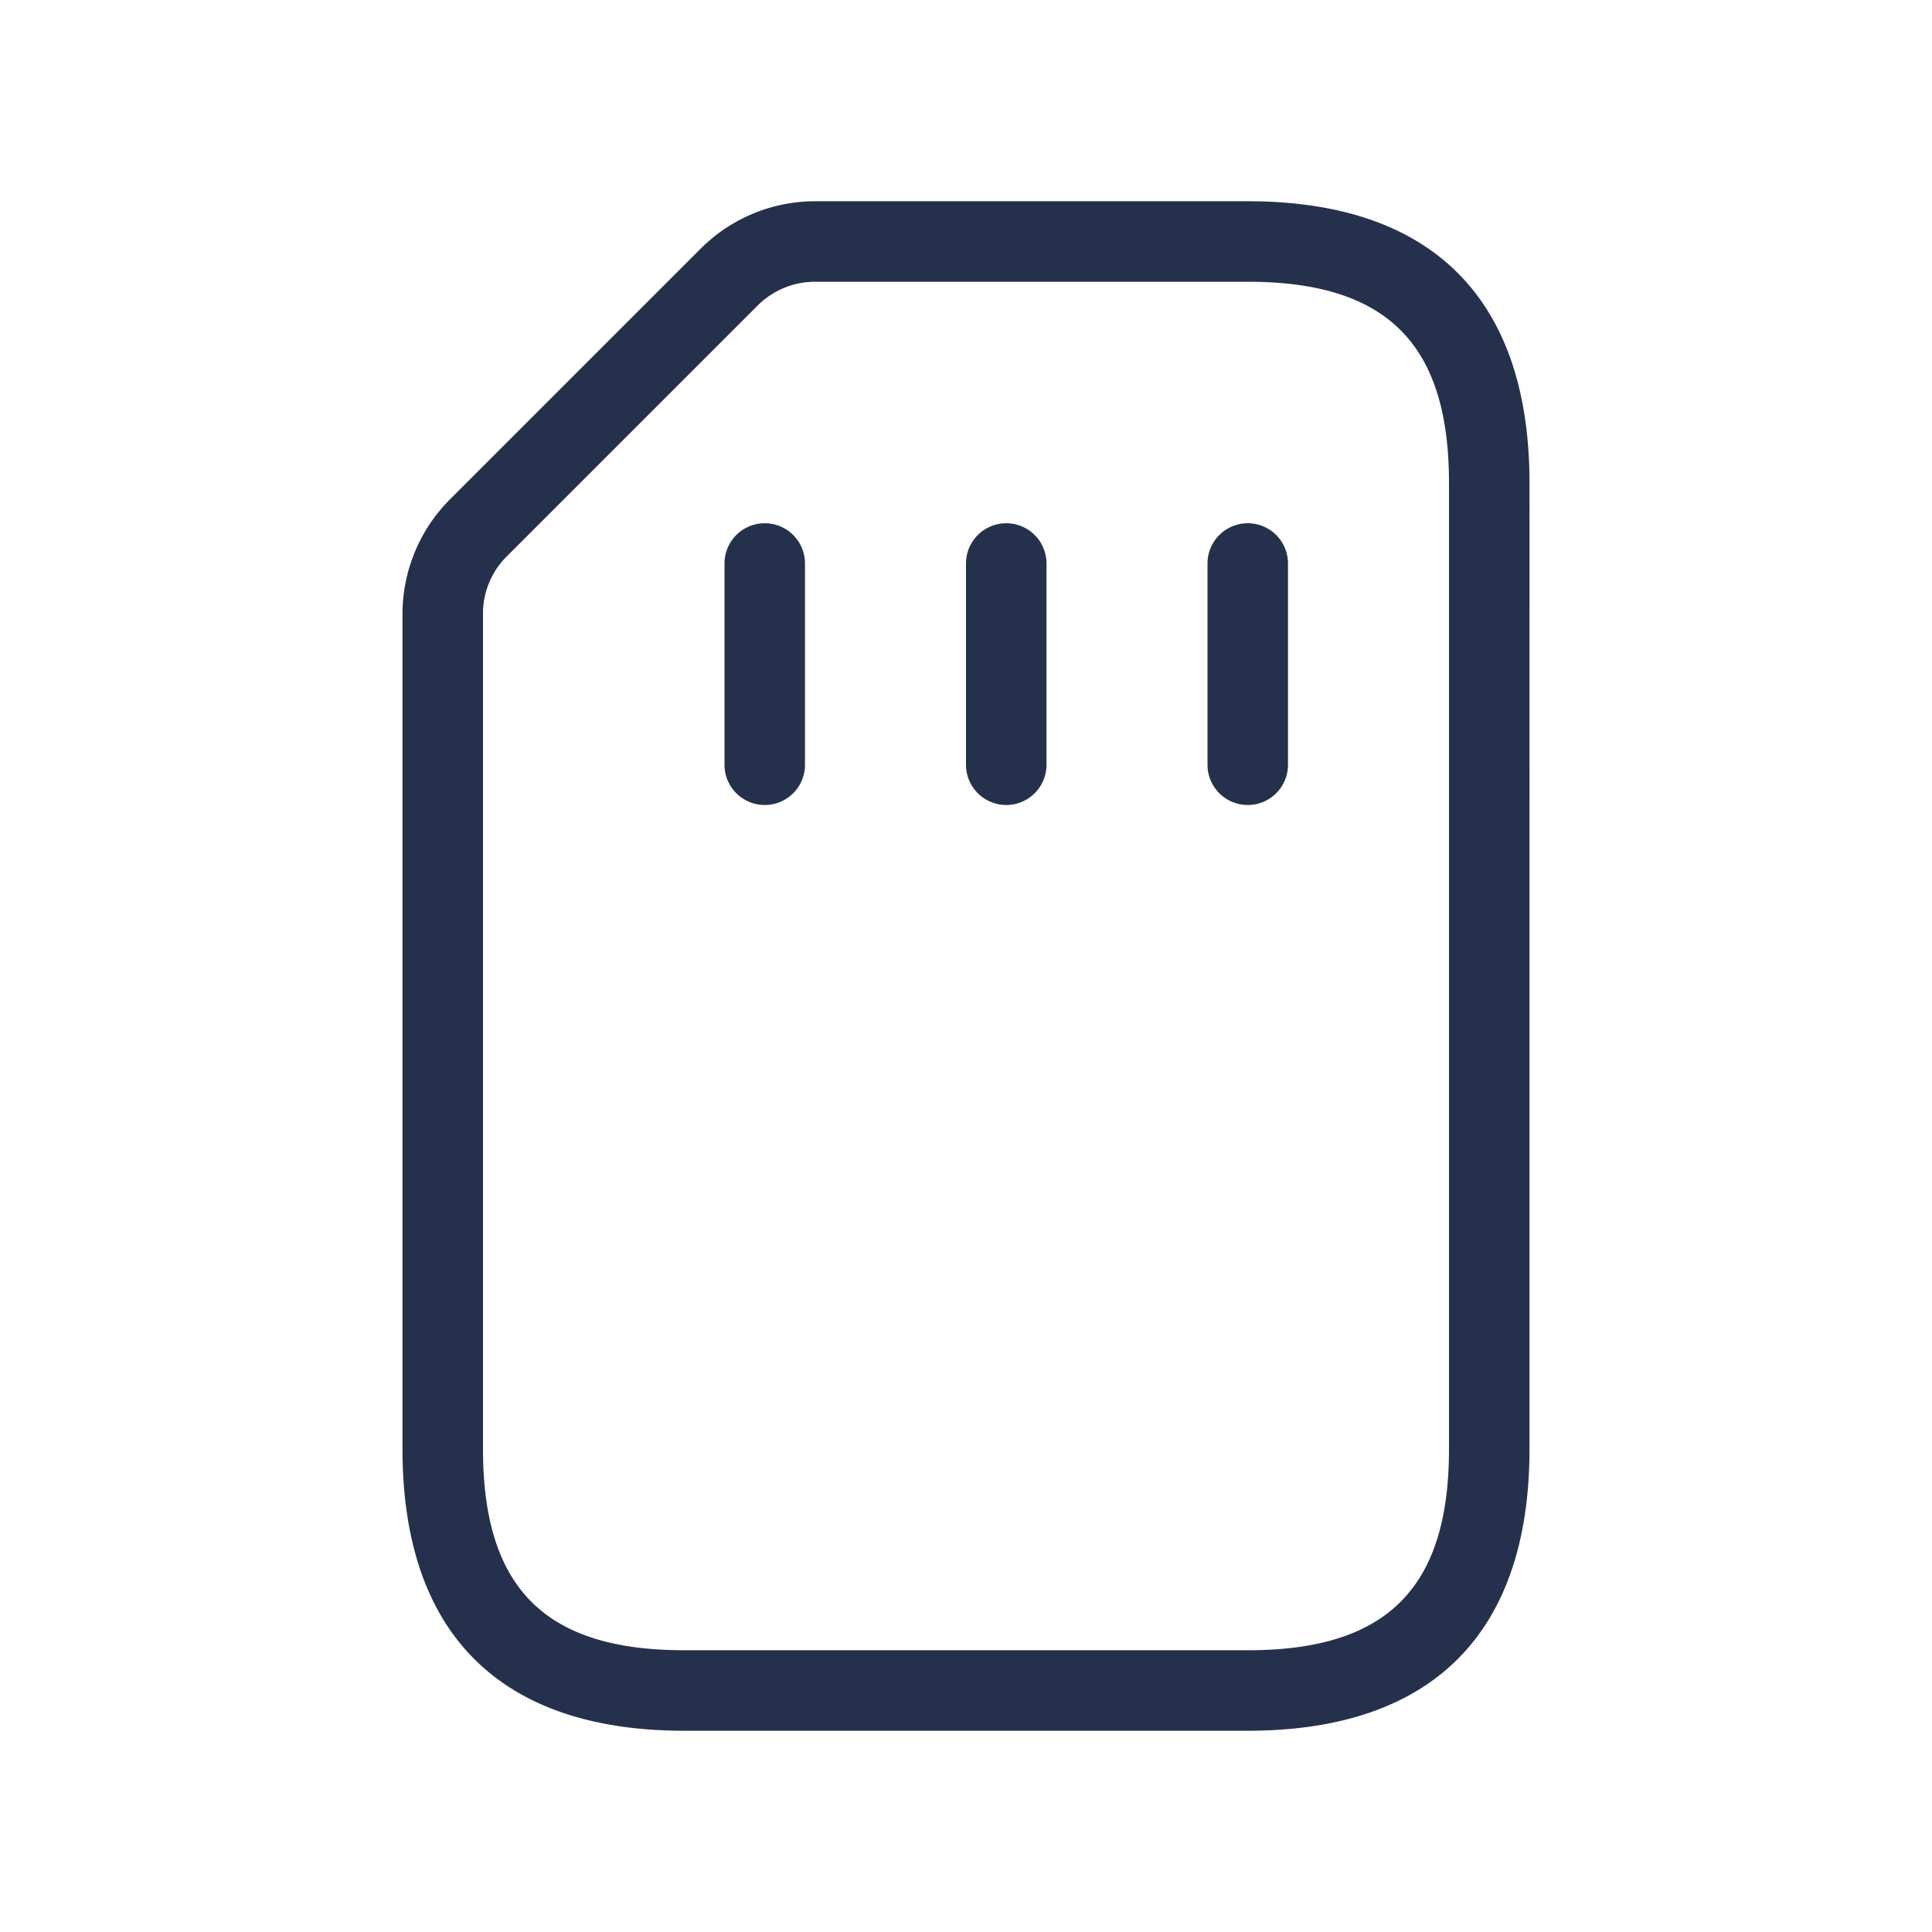 <svg id="Layer" xmlns="http://www.w3.org/2000/svg" viewBox="0 0 24 24"><defs><style>.cls-1{fill:#25314c;}</style></defs><path id="sd-card" class="cls-1" d="M15.5,2.5H10.121a2.011,2.011,0,0,0-1.414.586L5.586,6.207A2.015,2.015,0,0,0,5,7.621V18c0,2.29,1.21,3.5,3.5,3.5h7c2.29,0,3.5-1.21,3.5-3.5V6C19,3.71,17.79,2.5,15.5,2.5ZM18,18c0,1.729-.771,2.5-2.5,2.5h-7C6.771,20.5,6,19.729,6,18V7.621a1,1,0,0,1,.293-.707L9.414,3.793a1.009,1.009,0,0,1,.707-.293H15.5c1.729,0,2.5.771,2.5,2.5ZM16,7V9.5a.5.5,0,0,1-1,0V7a.5.5,0,0,1,1,0ZM13,7V9.5a.5.5,0,0,1-1,0V7a.5.5,0,0,1,1,0ZM10,7V9.5a.5.5,0,0,1-1,0V7a.5.5,0,0,1,1,0Z"/></svg>